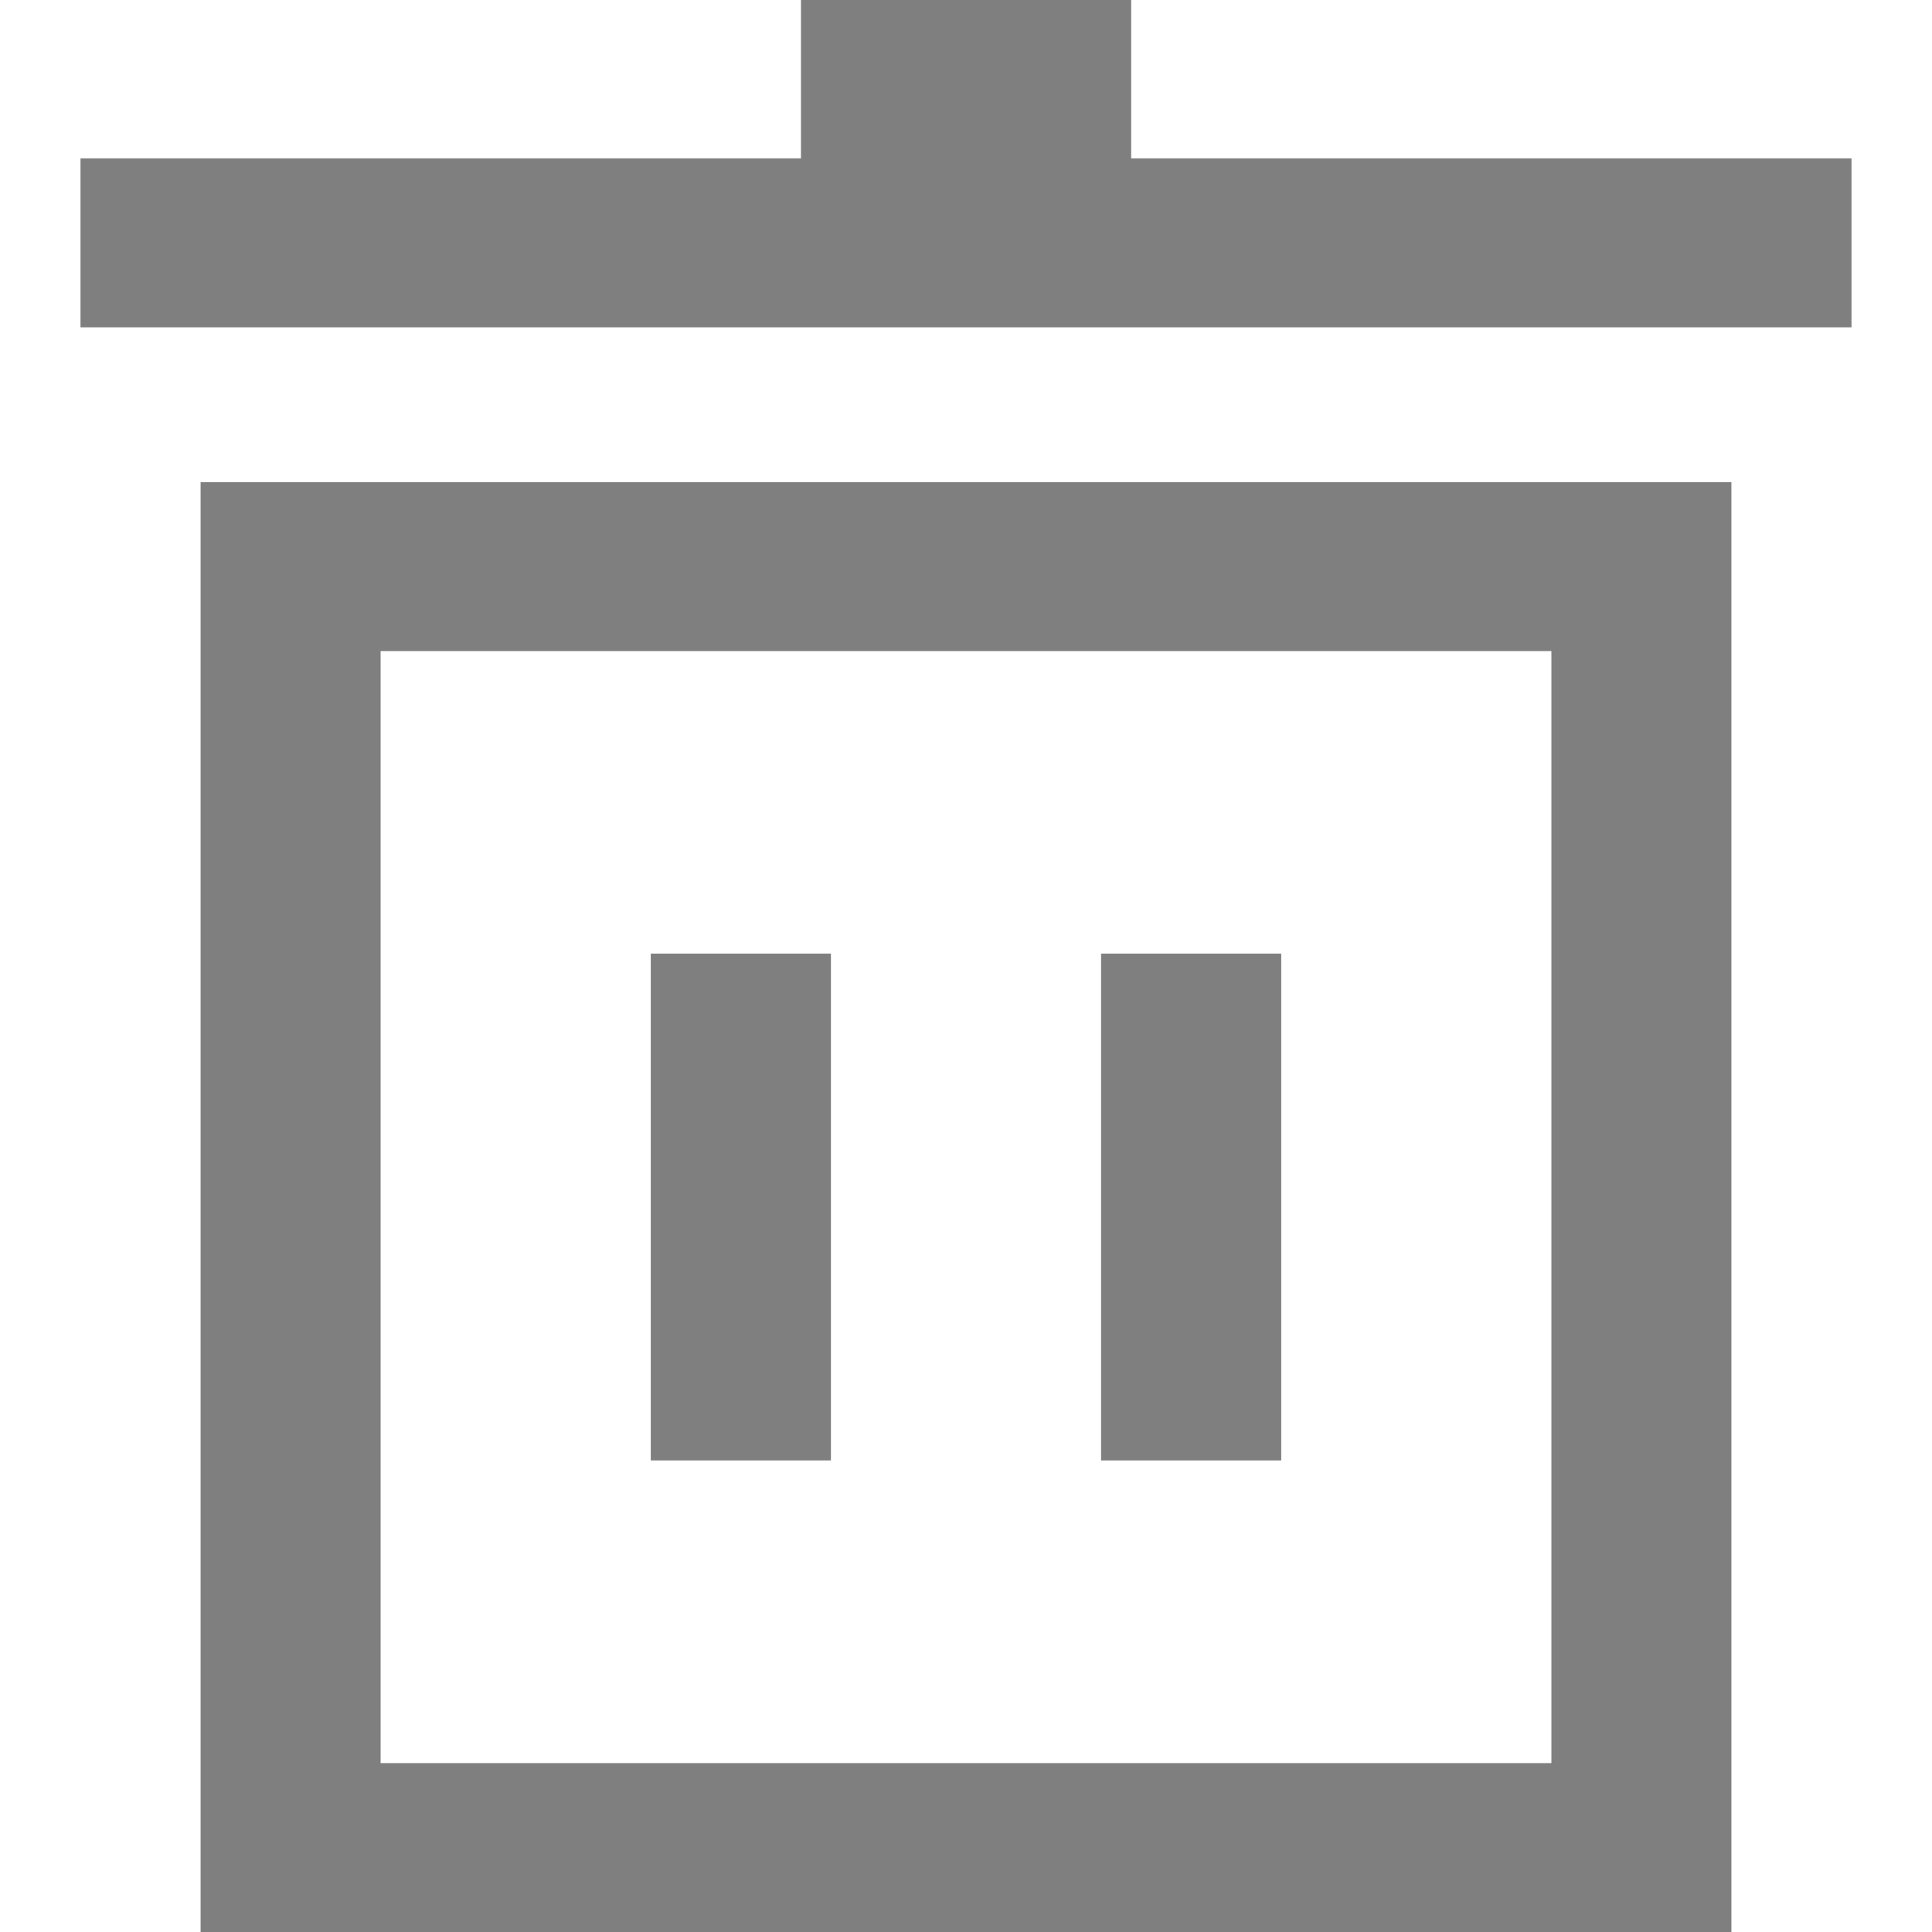 <?xml version="1.0" encoding="UTF-8"?>
<svg width="12px" height="12px" viewBox="0 0 12 12" version="1.1" xmlns="http://www.w3.org/2000/svg" xmlns:xlink="http://www.w3.org/1999/xlink">
    <title></title>
    <g id="页面-1" stroke="none" stroke-width="1" fill="none" fill-rule="evenodd">
        <g id="行、列设置" transform="translate(-76, -176)">
            <g id="编组-2" transform="translate(56, 120)">
                <g id="编组" transform="translate(20, 56)">
                    <path d="M1.246,12 L10.754,12 L10.754,2.995 L1.246,2.995 L1.246,12 Z M2.364,10.951 L9.636,10.951 L9.636,4.044 L2.364,4.044 L2.364,10.951 Z M4.975,0 L4.975,0.984 L0.5,0.984 L0.5,2.033 L11.5,2.033 L11.5,0.984 L7.026,0.984 L7.026,0 L4.975,0 Z M4.042,9.071 L5.161,9.071 L5.161,5.923 L4.042,5.923 L4.042,9.071 Z M6.839,9.071 L7.958,9.071 L7.958,5.923 L6.839,5.923 L6.839,9.071 Z" id="删除" fill-opacity="0.5" fill="#000000"></path>
                    <rect id="矩形" x="0" y="0" width="12" height="12"></rect>
                </g>
            </g>
        </g>
    </g>
</svg>